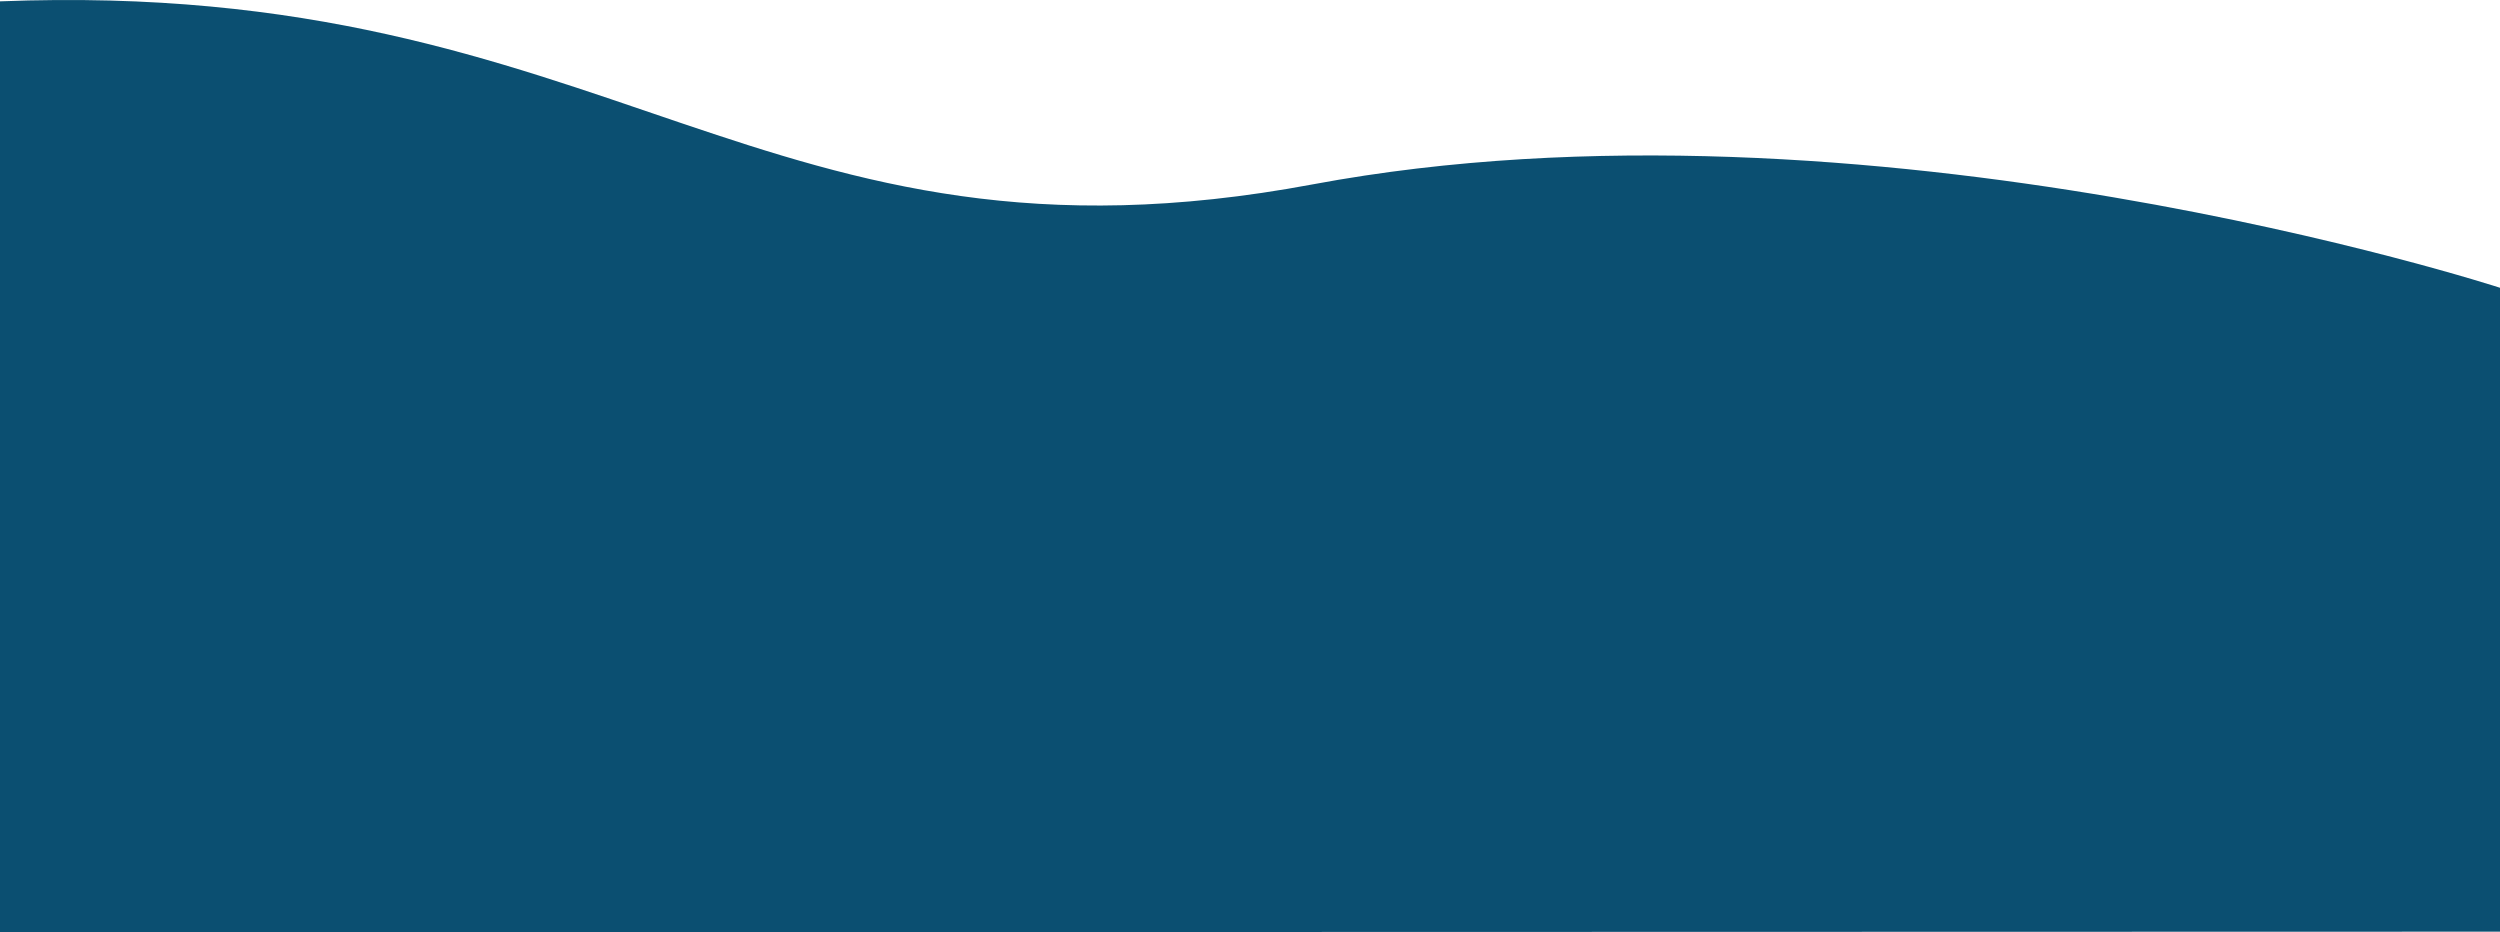 <svg width="1440" height="537" viewBox="0 0 1440 537" fill="none" xmlns="http://www.w3.org/2000/svg">
<path d="M0 537L1440 536.646L1440 165.76C1440 165.76 1074.5 46.677 756.002 106.219C437.5 165.76 354.576 -13.146 -4.68473e-05 0.776L0 536.646Z" fill="#0B4F71"/>
</svg>

